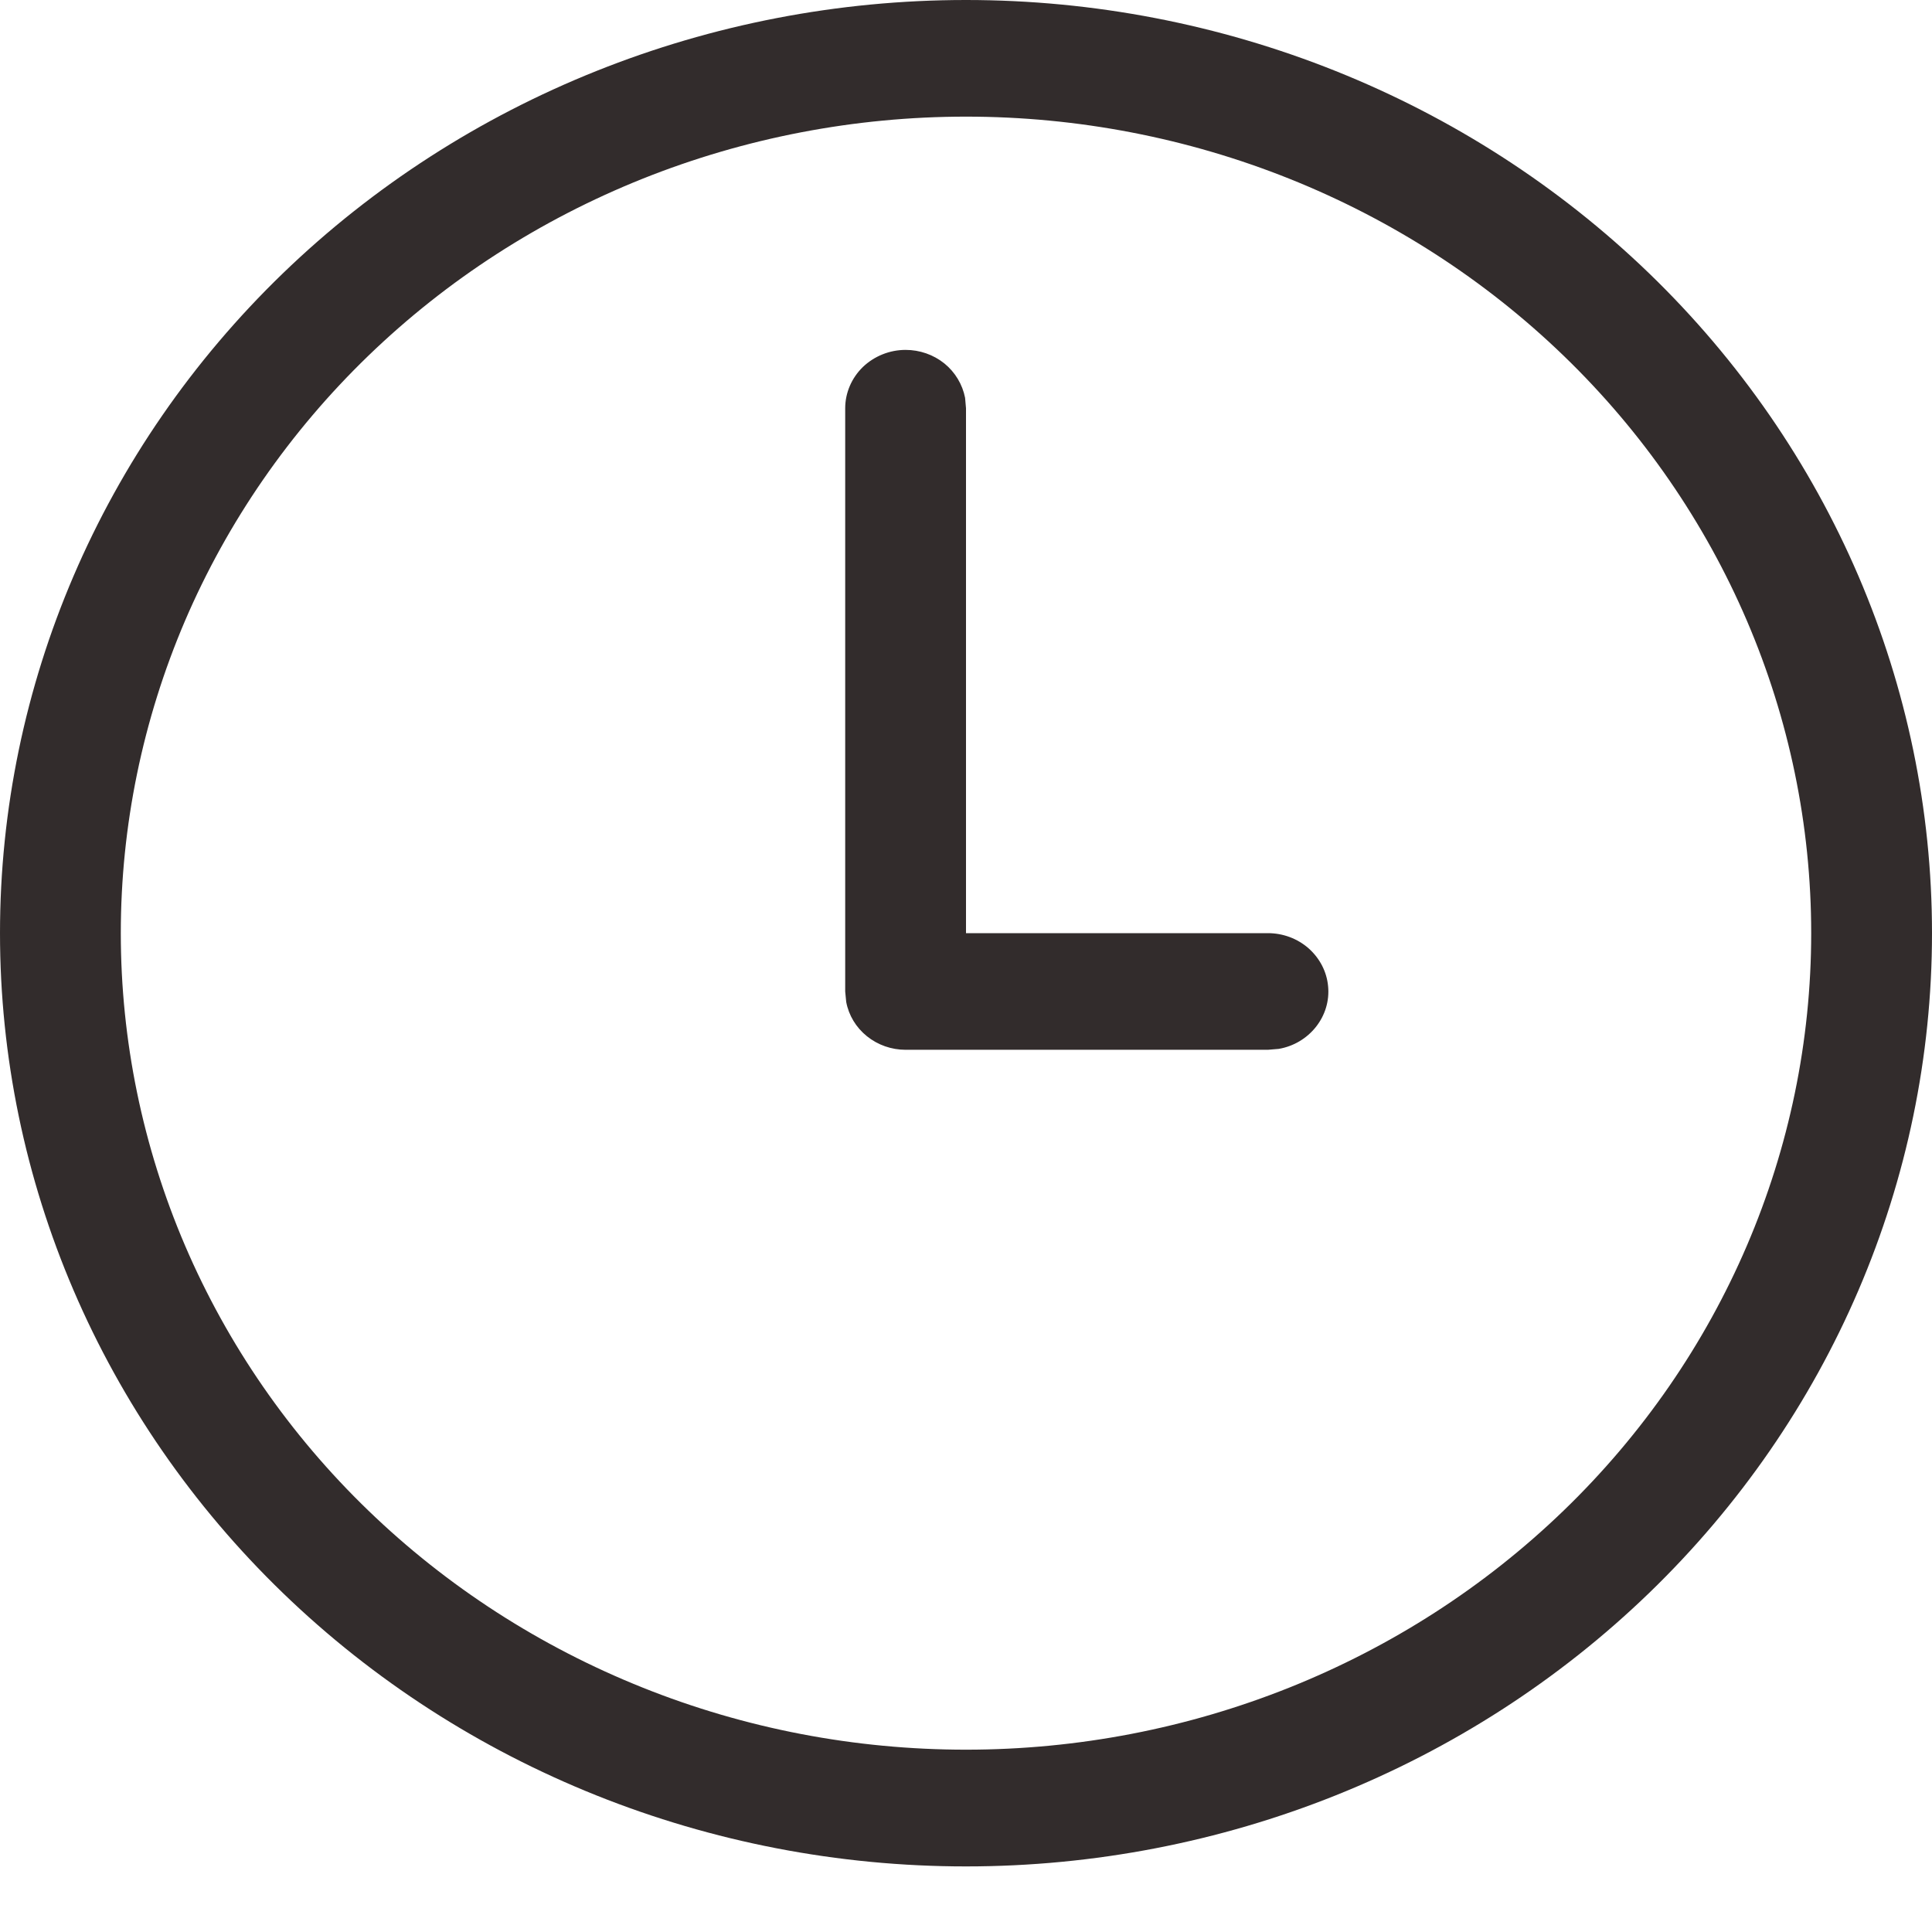 <svg width="19" height="19" viewBox="0 0 19 19" fill="none" xmlns="http://www.w3.org/2000/svg">
<path d="M9.5 0C12.02 0 14.436 0.967 16.218 2.688C17.999 4.409 19 6.743 19 9.177C19 11.611 17.999 13.945 16.218 15.666C14.436 17.388 12.02 18.355 9.5 18.355C6.98 18.355 4.564 17.388 2.782 15.666C1.001 13.945 0 11.611 0 9.177C0 6.743 1.001 4.409 2.782 2.688C4.564 0.967 6.98 0 9.5 0ZM9.5 1.147C8.408 1.147 7.327 1.355 6.319 1.758C5.31 2.162 4.394 2.753 3.622 3.499C2.85 4.245 2.238 5.13 1.82 6.104C1.403 7.079 1.188 8.123 1.188 9.177C1.188 10.232 1.403 11.276 1.82 12.25C2.238 13.225 2.85 14.11 3.622 14.855C4.394 15.601 5.31 16.192 6.319 16.596C7.327 17 8.408 17.207 9.5 17.207C11.705 17.207 13.819 16.361 15.378 14.855C16.937 13.349 17.812 11.307 17.812 9.177C17.812 7.048 16.937 5.005 15.378 3.499C13.819 1.993 11.705 1.147 9.5 1.147ZM8.906 3.441C9.045 3.441 9.18 3.488 9.287 3.574C9.393 3.66 9.465 3.78 9.491 3.912L9.5 4.015V9.177H12.469C12.617 9.177 12.76 9.23 12.87 9.327C12.979 9.424 13.048 9.556 13.061 9.699C13.075 9.842 13.032 9.984 12.942 10.098C12.852 10.212 12.722 10.29 12.576 10.315L12.469 10.324H8.906C8.767 10.324 8.633 10.277 8.526 10.191C8.419 10.105 8.347 9.986 8.322 9.854L8.312 9.751V4.015C8.312 3.863 8.375 3.717 8.486 3.609C8.598 3.502 8.749 3.441 8.906 3.441Z" fill="#322C2C"/>
</svg>
